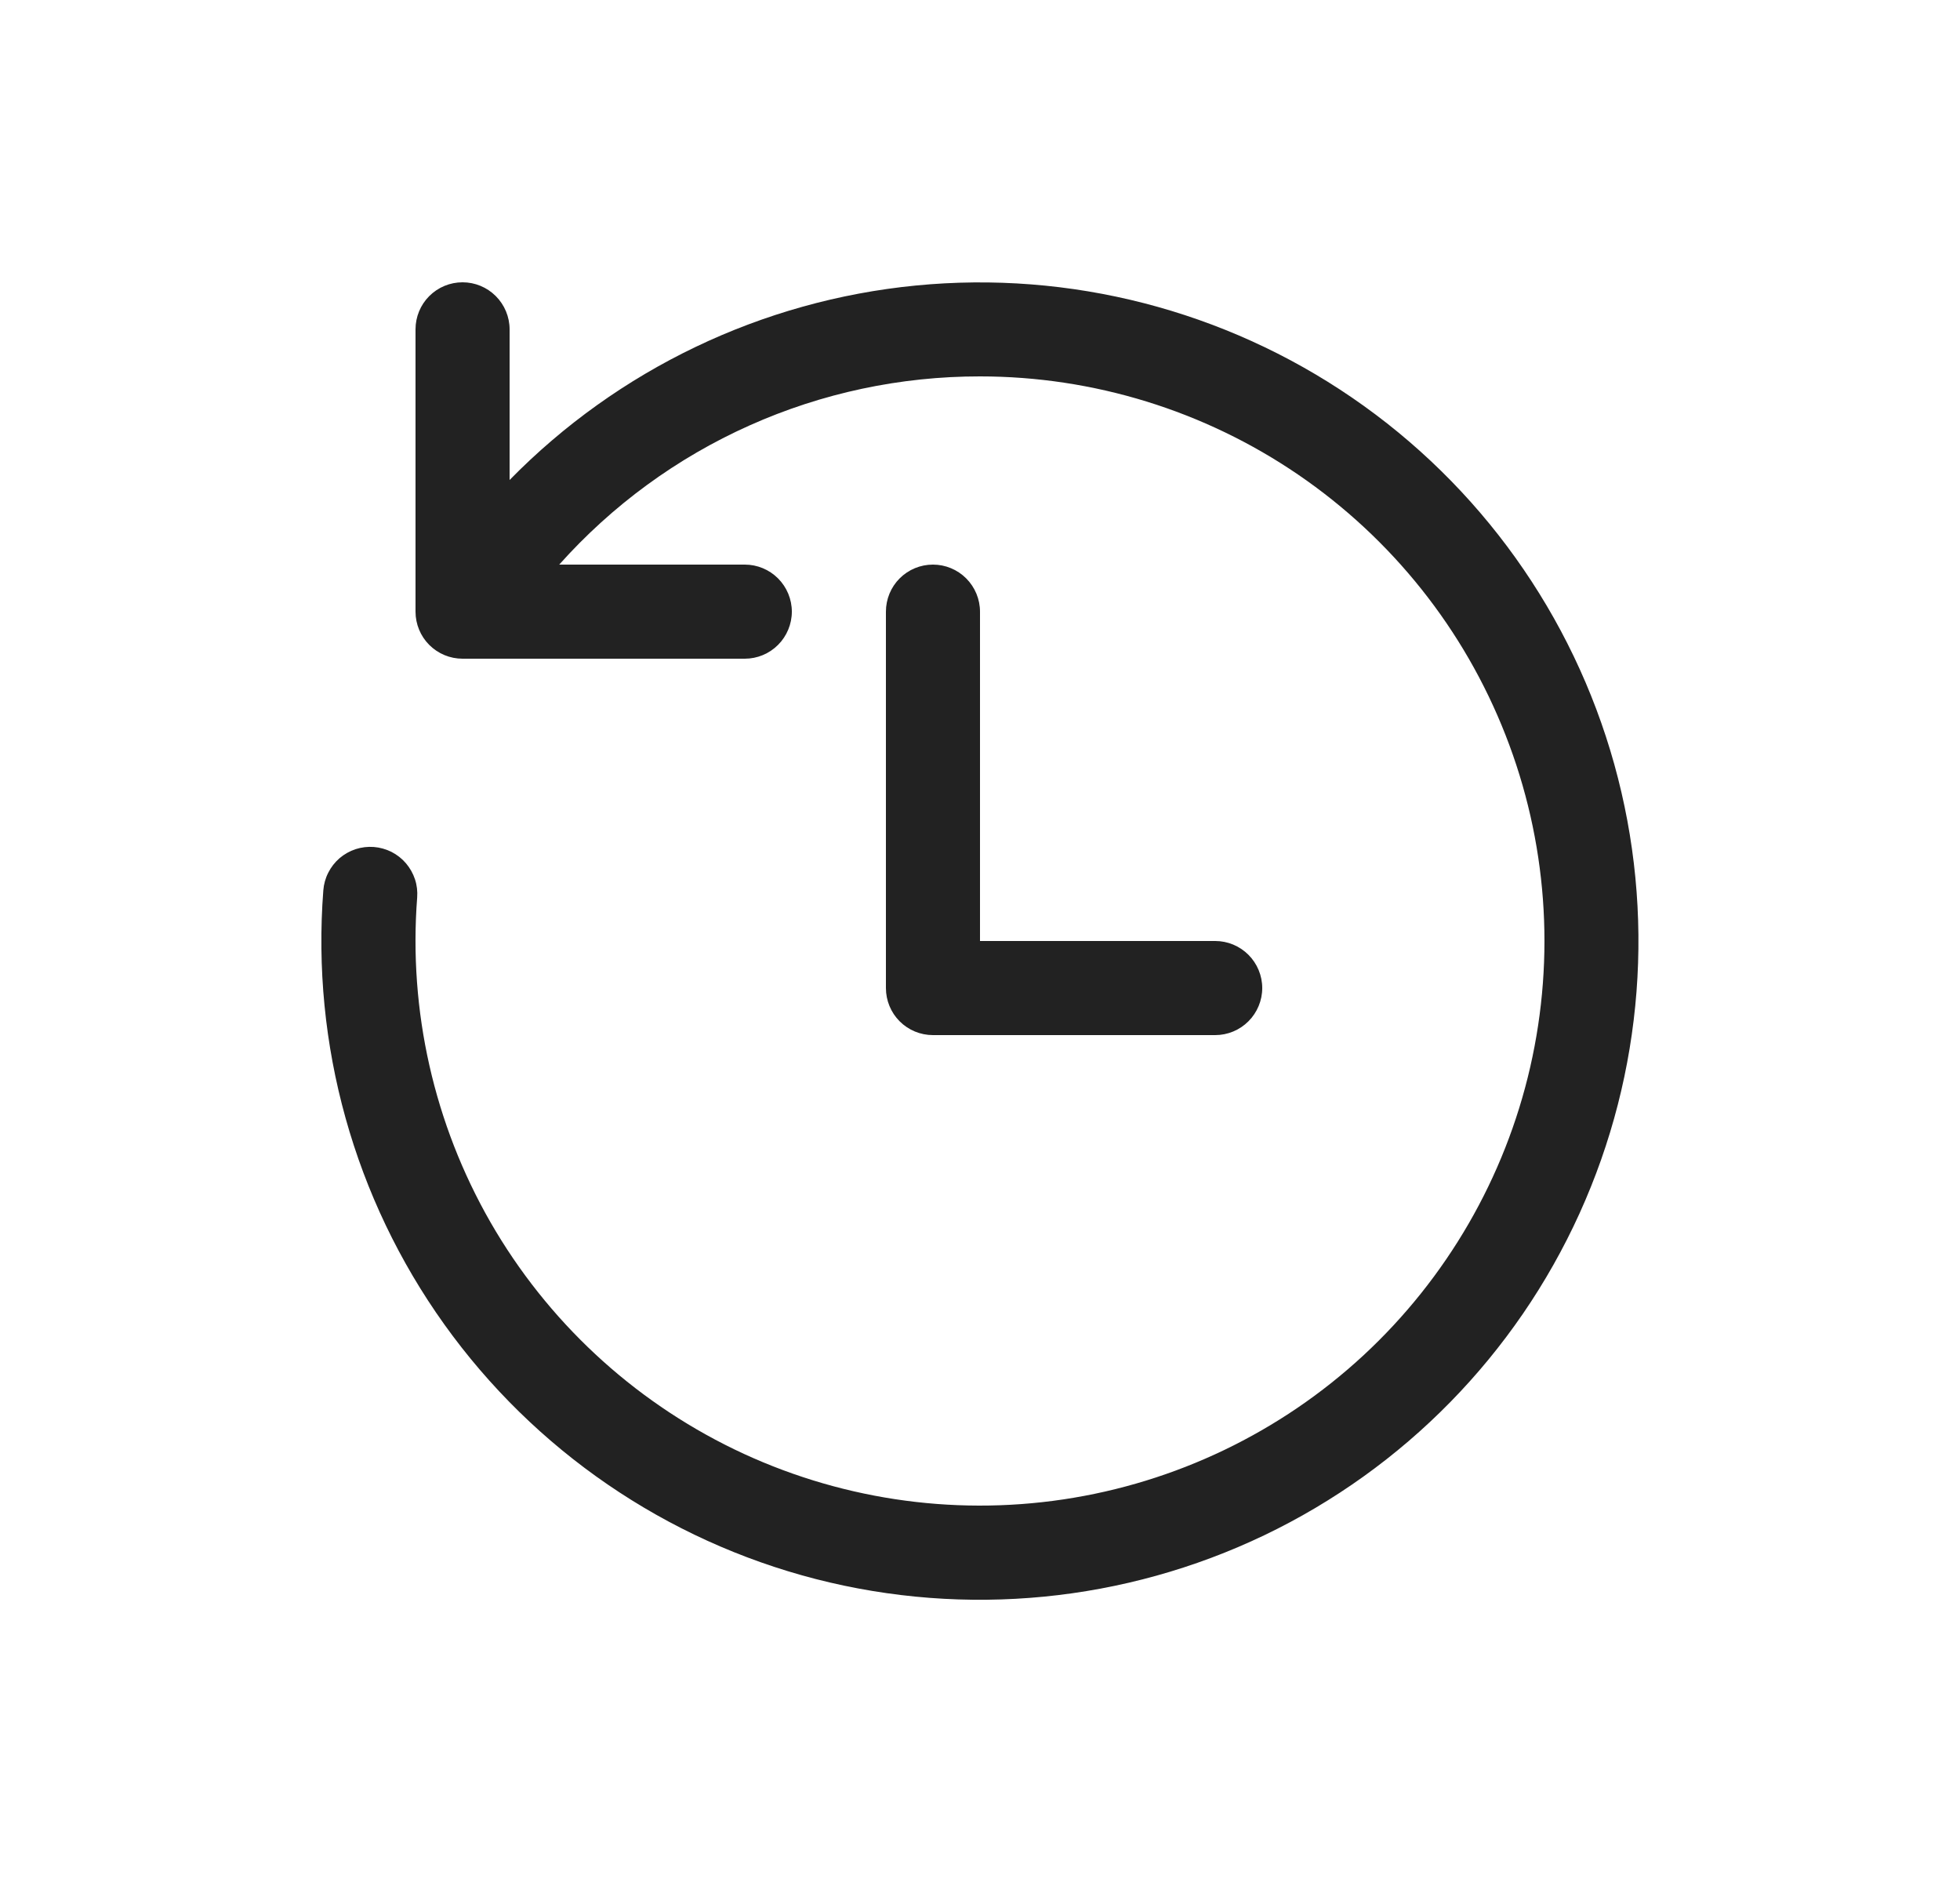 <svg width="25" height="24" viewBox="0 0 25 24" fill="none" xmlns="http://www.w3.org/2000/svg">
<path d="M12.5 4.8C13.947 4.8 15.361 5.236 16.557 6.052C17.753 6.868 18.675 8.025 19.203 9.373C19.732 10.721 19.841 12.197 19.518 13.608C19.195 15.019 18.453 16.3 17.391 17.284C16.329 18.267 14.995 18.907 13.563 19.121C12.131 19.335 10.668 19.112 9.365 18.482C8.062 17.851 6.979 16.843 6.257 15.588C5.536 14.332 5.21 12.889 5.321 11.446C5.327 11.367 5.318 11.288 5.293 11.213C5.268 11.138 5.229 11.069 5.178 11.009C5.127 10.949 5.064 10.9 4.994 10.864C4.923 10.829 4.847 10.807 4.768 10.801C4.689 10.795 4.61 10.805 4.535 10.829C4.46 10.854 4.391 10.893 4.331 10.944C4.271 10.996 4.222 11.059 4.187 11.129C4.151 11.199 4.13 11.276 4.124 11.354C3.972 13.323 4.518 15.283 5.667 16.889C6.816 18.495 8.495 19.645 10.407 20.137C12.32 20.628 14.345 20.43 16.126 19.578C17.907 18.725 19.331 17.272 20.147 15.474C20.964 13.675 21.12 11.647 20.59 9.745C20.06 7.843 18.876 6.188 17.247 5.072C15.618 3.956 13.648 3.449 11.682 3.641C9.717 3.833 7.882 4.711 6.5 6.121V4.2C6.5 4.041 6.436 3.888 6.324 3.776C6.211 3.663 6.059 3.6 5.9 3.6C5.74 3.6 5.588 3.663 5.475 3.776C5.363 3.888 5.3 4.041 5.3 4.2V7.8C5.3 7.959 5.363 8.112 5.475 8.224C5.588 8.337 5.74 8.4 5.9 8.4H9.5C9.659 8.4 9.811 8.337 9.924 8.224C10.036 8.112 10.1 7.959 10.1 7.8C10.1 7.641 10.036 7.488 9.924 7.376C9.811 7.263 9.659 7.2 9.5 7.2H7.133C7.808 6.444 8.635 5.839 9.559 5.426C10.484 5.012 11.486 4.799 12.5 4.8ZM12.5 7.8C12.5 7.641 12.436 7.488 12.324 7.376C12.211 7.263 12.059 7.2 11.9 7.2C11.74 7.2 11.588 7.263 11.475 7.376C11.363 7.488 11.3 7.641 11.3 7.8V12.6C11.3 12.759 11.363 12.912 11.475 13.024C11.588 13.137 11.74 13.2 11.9 13.2H15.5C15.659 13.2 15.811 13.137 15.924 13.024C16.036 12.912 16.1 12.759 16.1 12.6C16.1 12.441 16.036 12.288 15.924 12.176C15.811 12.063 15.659 12 15.5 12H12.5V7.8Z" fill="#222222"/>
</svg>
